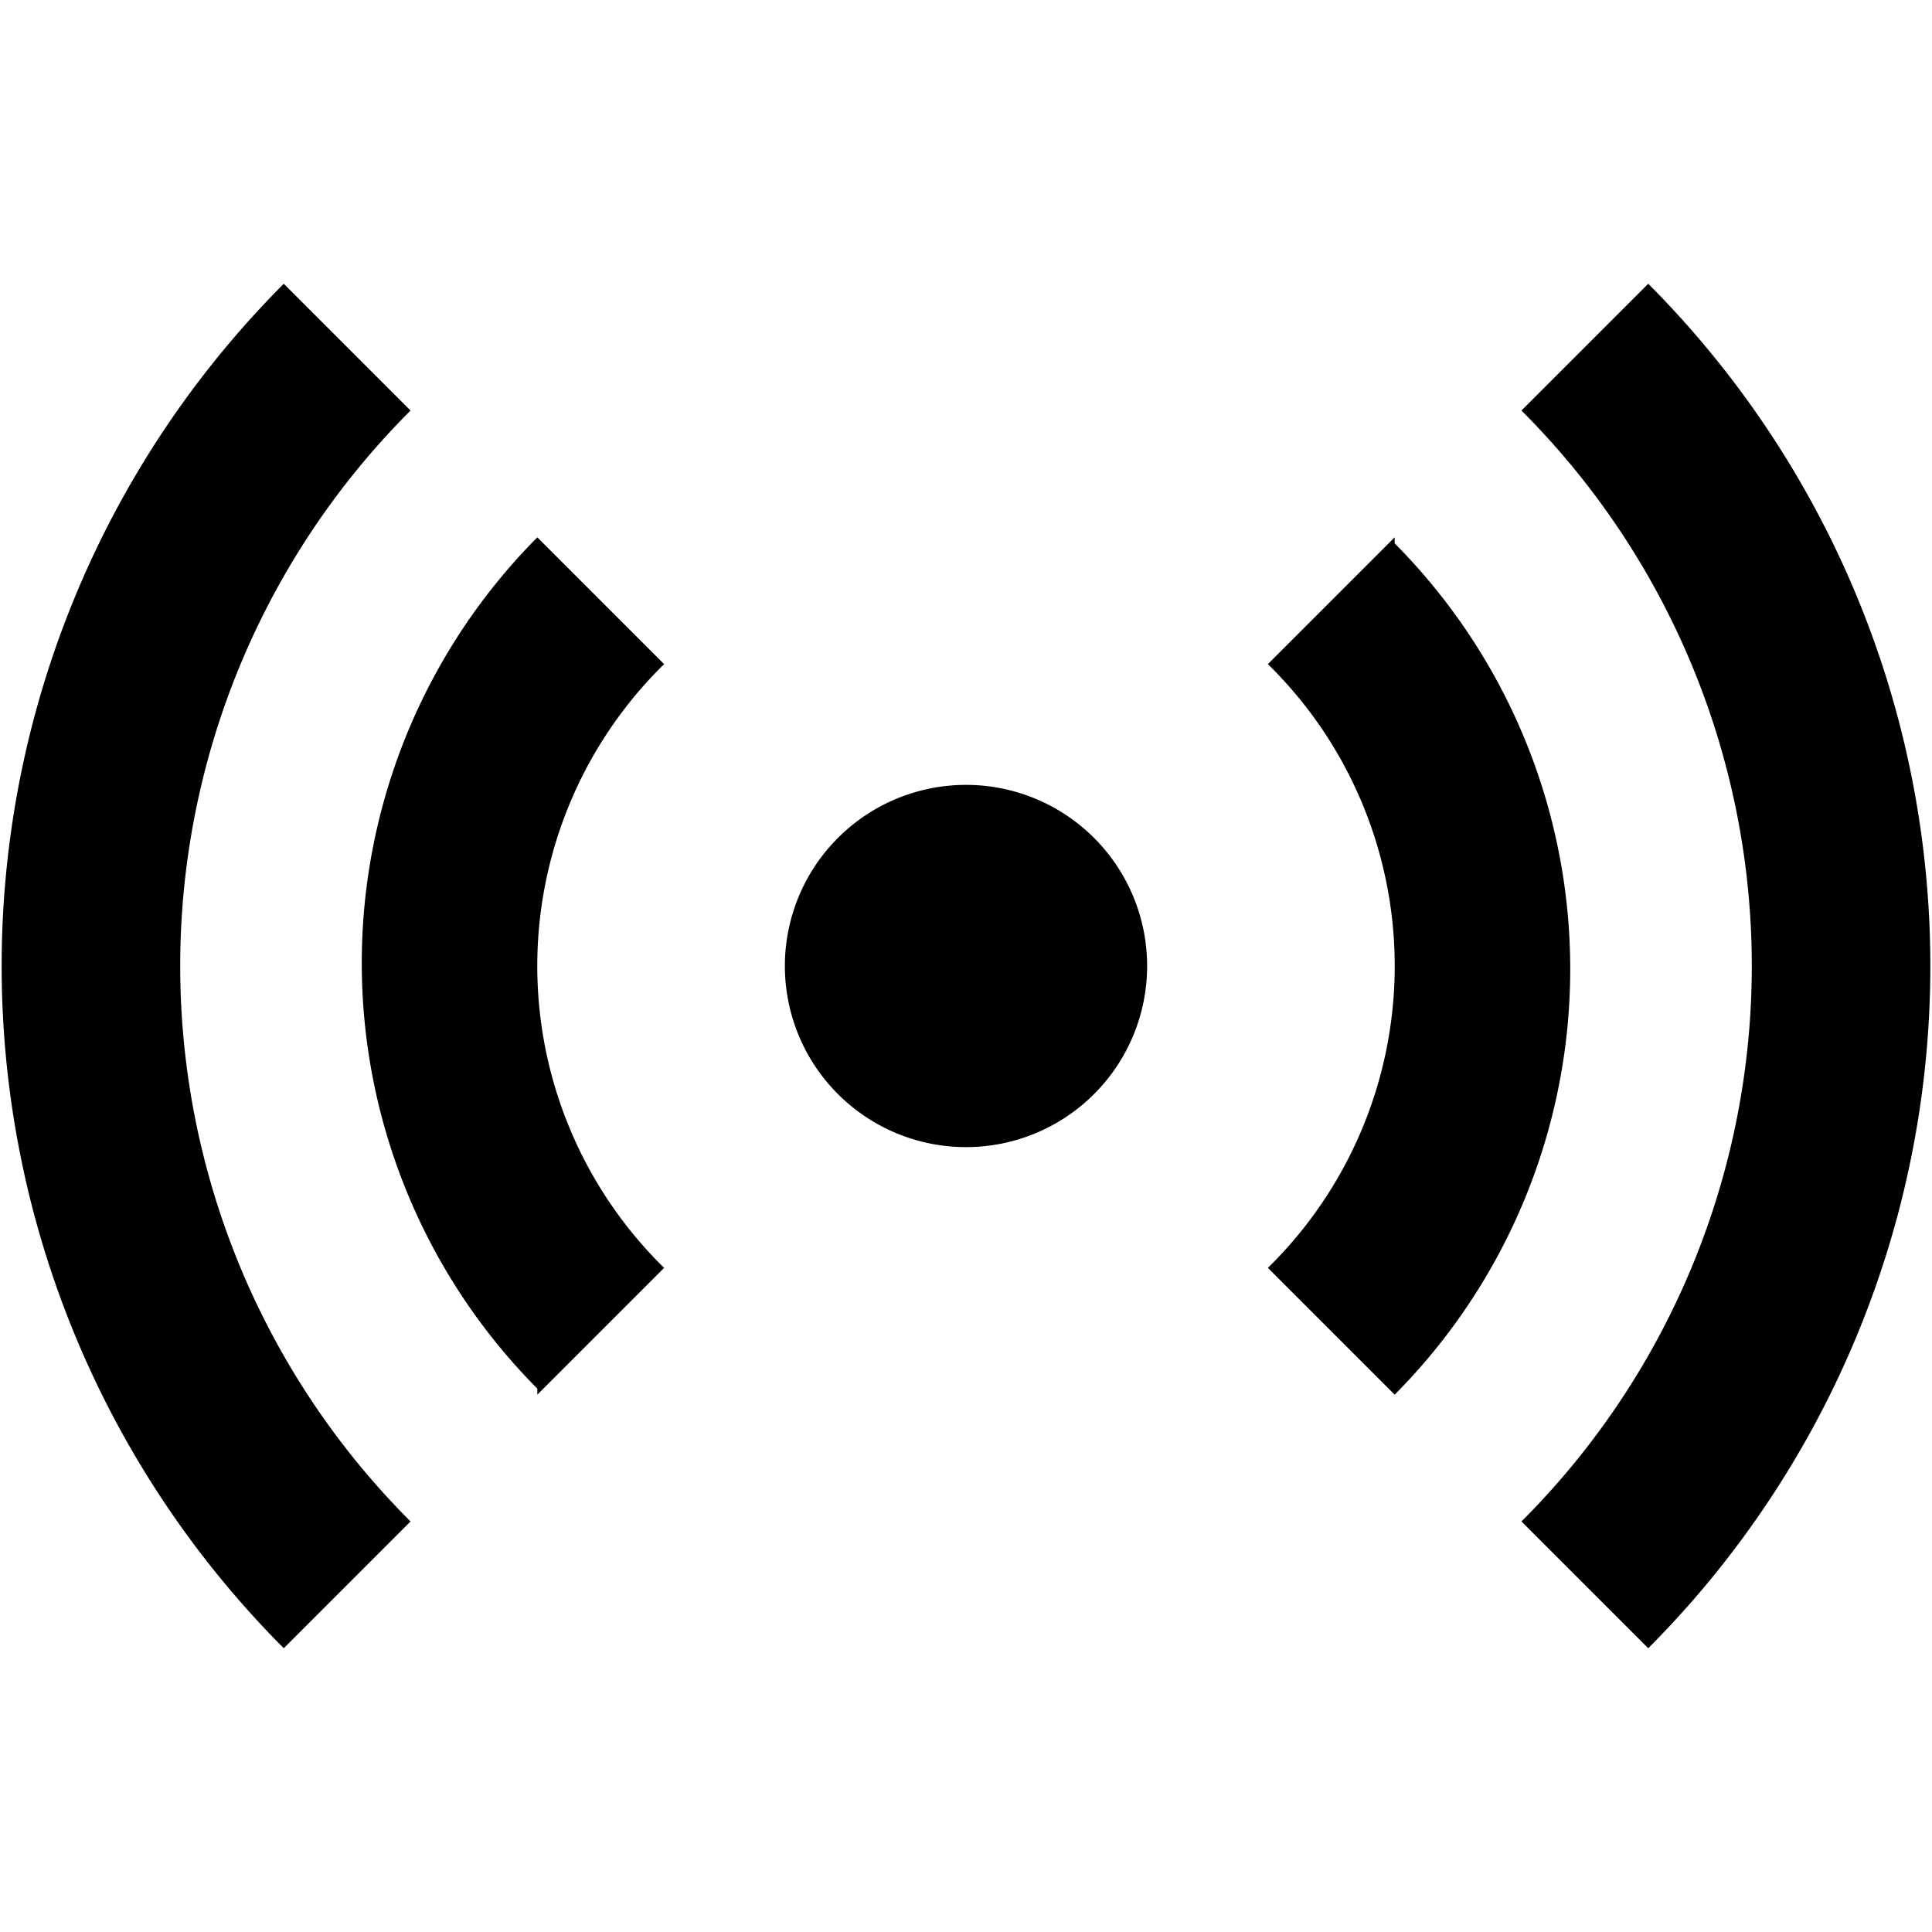 <svg xmlns="http://www.w3.org/2000/svg" width="32" height="32" viewBox="0 0 32 32"><title>stations</title><path d="M13,16a3,3,0,1,1,3,3,3,3,0,0,1-3-3"/><path d="M23.1,8.9,21,11A7,7,0,0,1,21,21l2.1,2.1a10,10,0,0,0,0-14.1"/><path d="M27.3,4.7,25.2,6.8a13,13,0,0,1,0,18.4l2.1,2.1a16,16,0,0,0,0-22.6"/><path d="M8.9,23.1,11,21A7,7,0,0,1,11,11L8.9,8.9a10,10,0,0,0,0,14.1"/><path d="M4.7,27.3l2.1-2.1a13,13,0,0,1,0-18.4L4.7,4.7a16,16,0,0,0,0,22.6"/></svg>